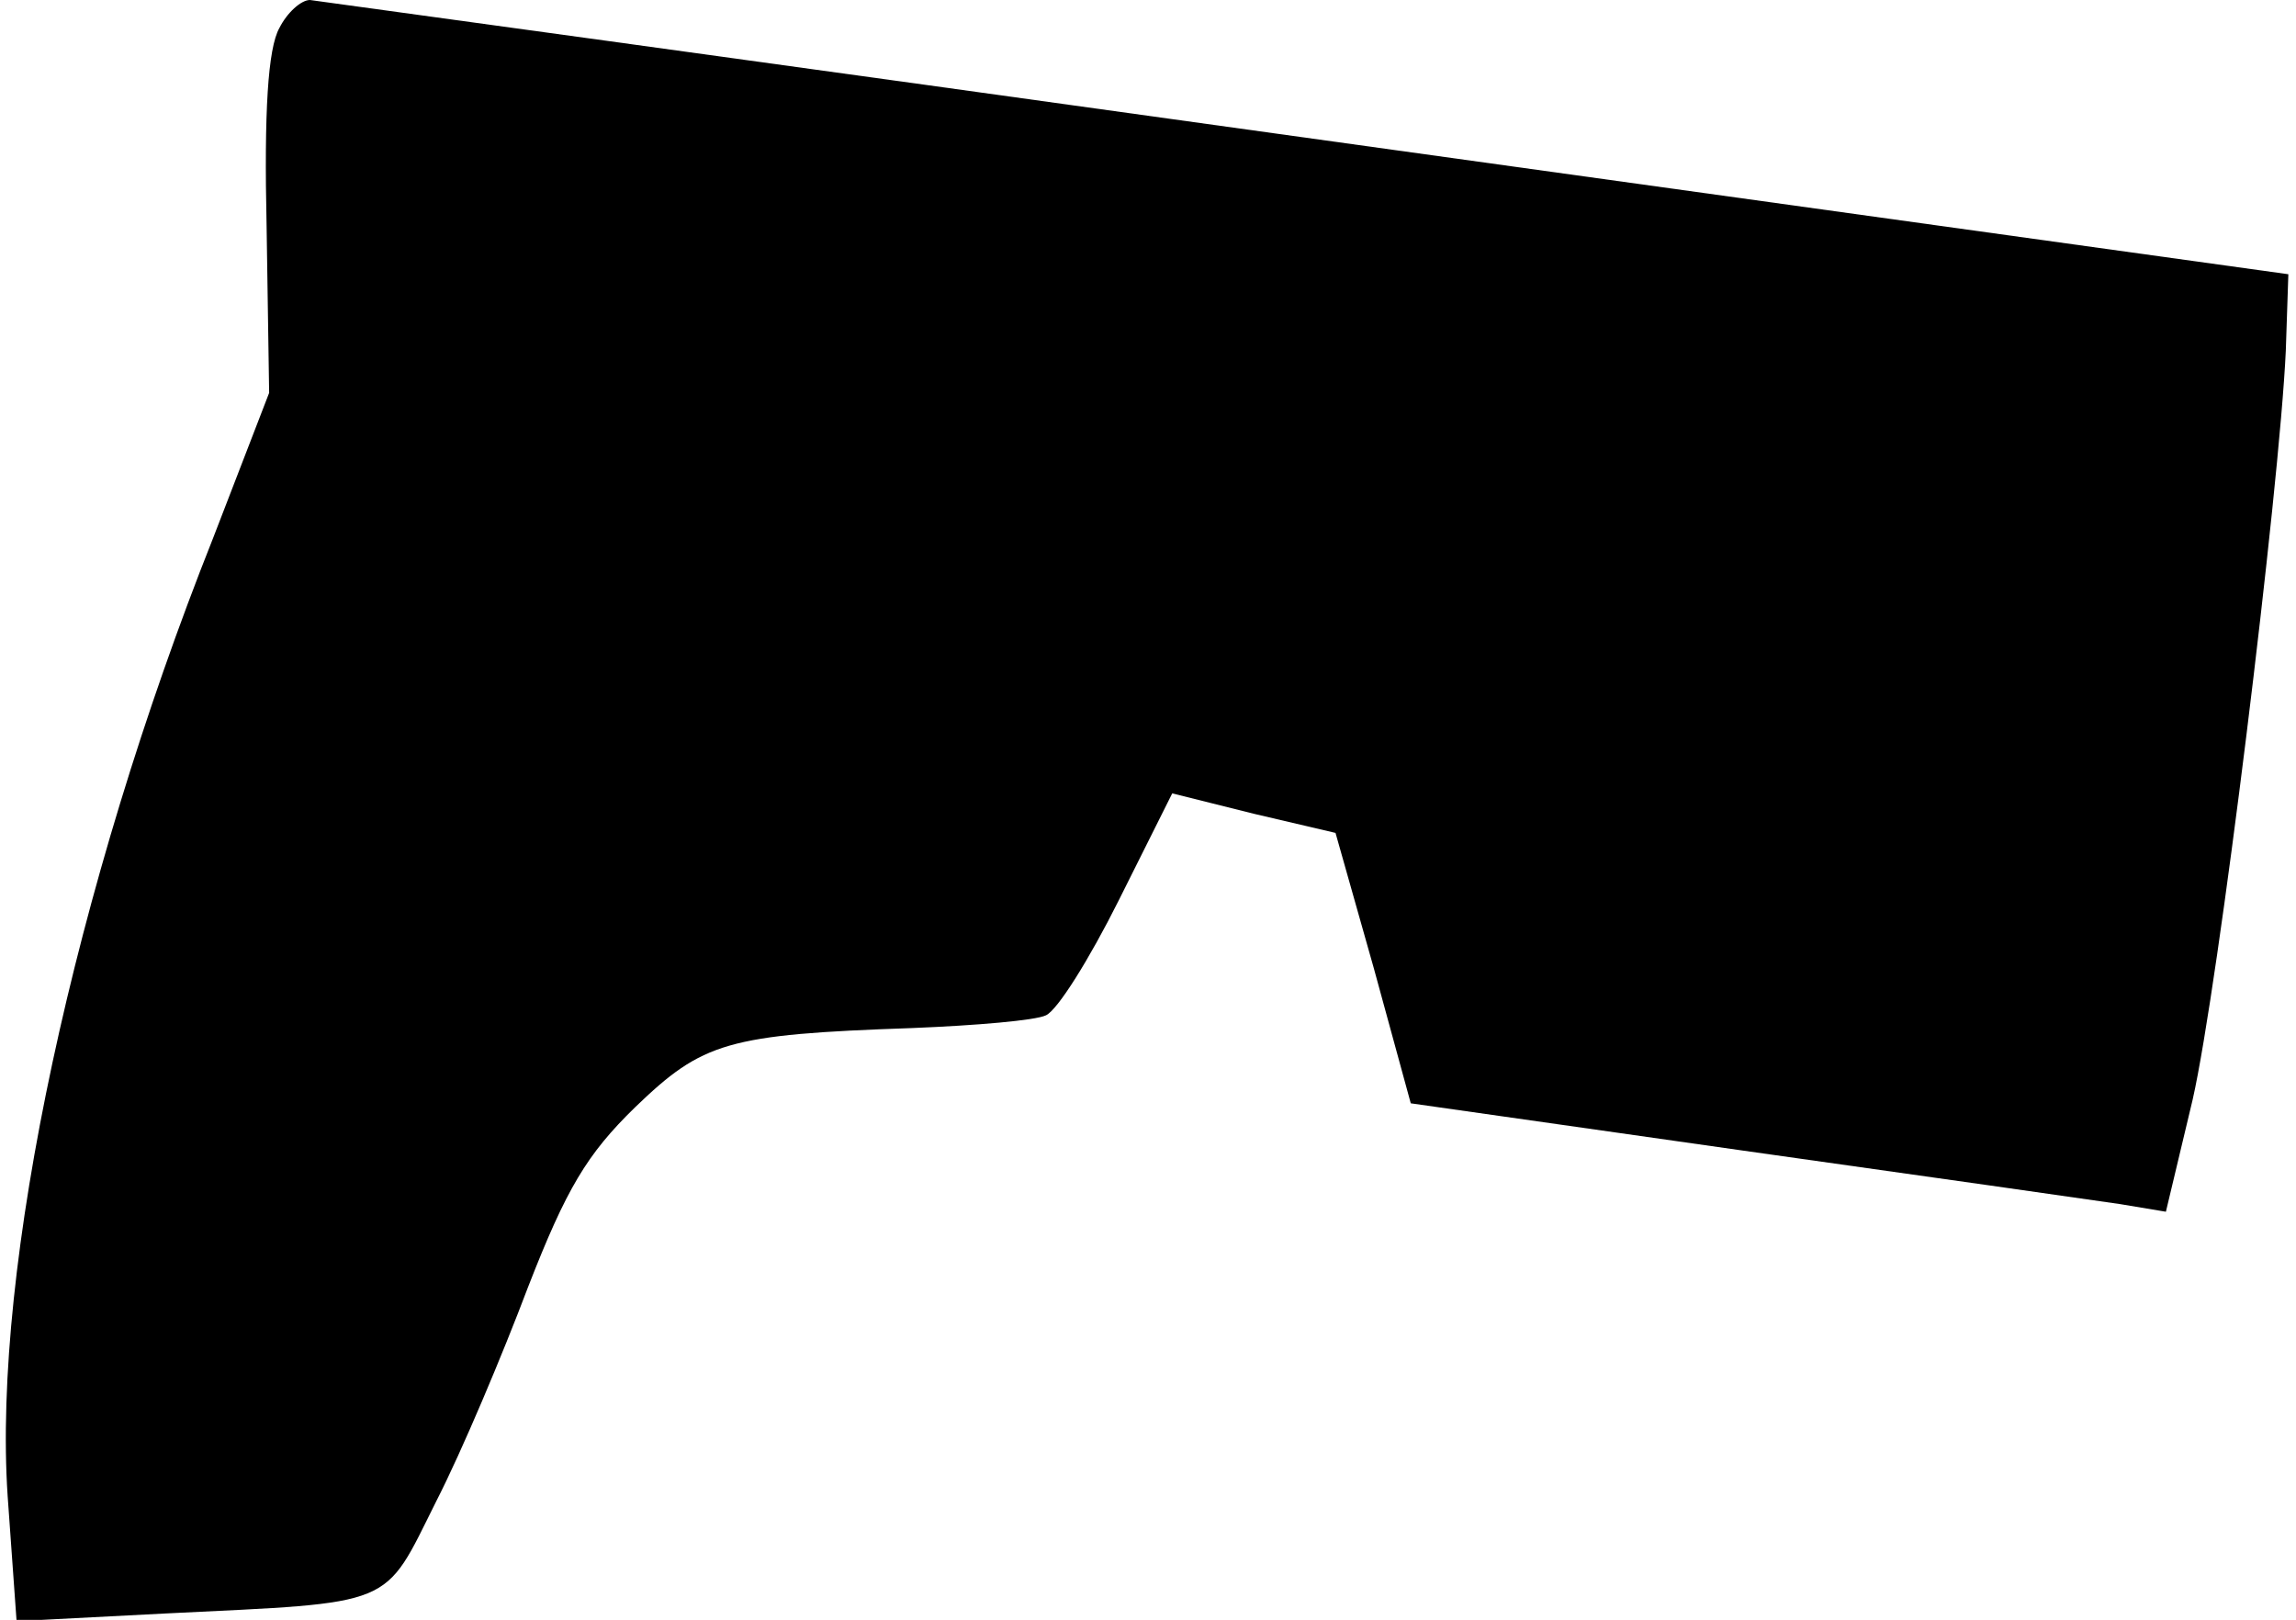 <?xml version="1.0" standalone="no"?>
<!DOCTYPE svg PUBLIC "-//W3C//DTD SVG 20010904//EN"
 "http://www.w3.org/TR/2001/REC-SVG-20010904/DTD/svg10.dtd">
<svg version="1.0" xmlns="http://www.w3.org/2000/svg"
 width="180pt" height="127pt" viewBox="0 0 180 127"
 preserveAspectRatio="xMidYMid meet">
<g transform="translate(0,127) scale(0.1,-0.1)"
fill="#000000" stroke="none">
<path fill="#000000" stroke="none" d="M219 1248 c-9 -16 -12 -66 -10 -155 l2
-131 -44 -114 c-109 -274 -173 -572 -161 -751 l7 -98 116 6 c183 9 171 4 213
88 20 39 52 115 72 168 30 77 46 104 84 141 53 51 72 57 217 62 50 2 97 6 105
10 9 4 34 44 57 90 l42 84 64 -16 64 -15 30 -106 29 -106 260 -37 c142 -20
276 -39 296 -42 l36 -6 21 88 c20 88 68 478 73 587 l2 60 -770 107 c-423 59
-774 107 -781 108 -7 0 -18 -10 -24 -22z"/>
</g>
</svg>
